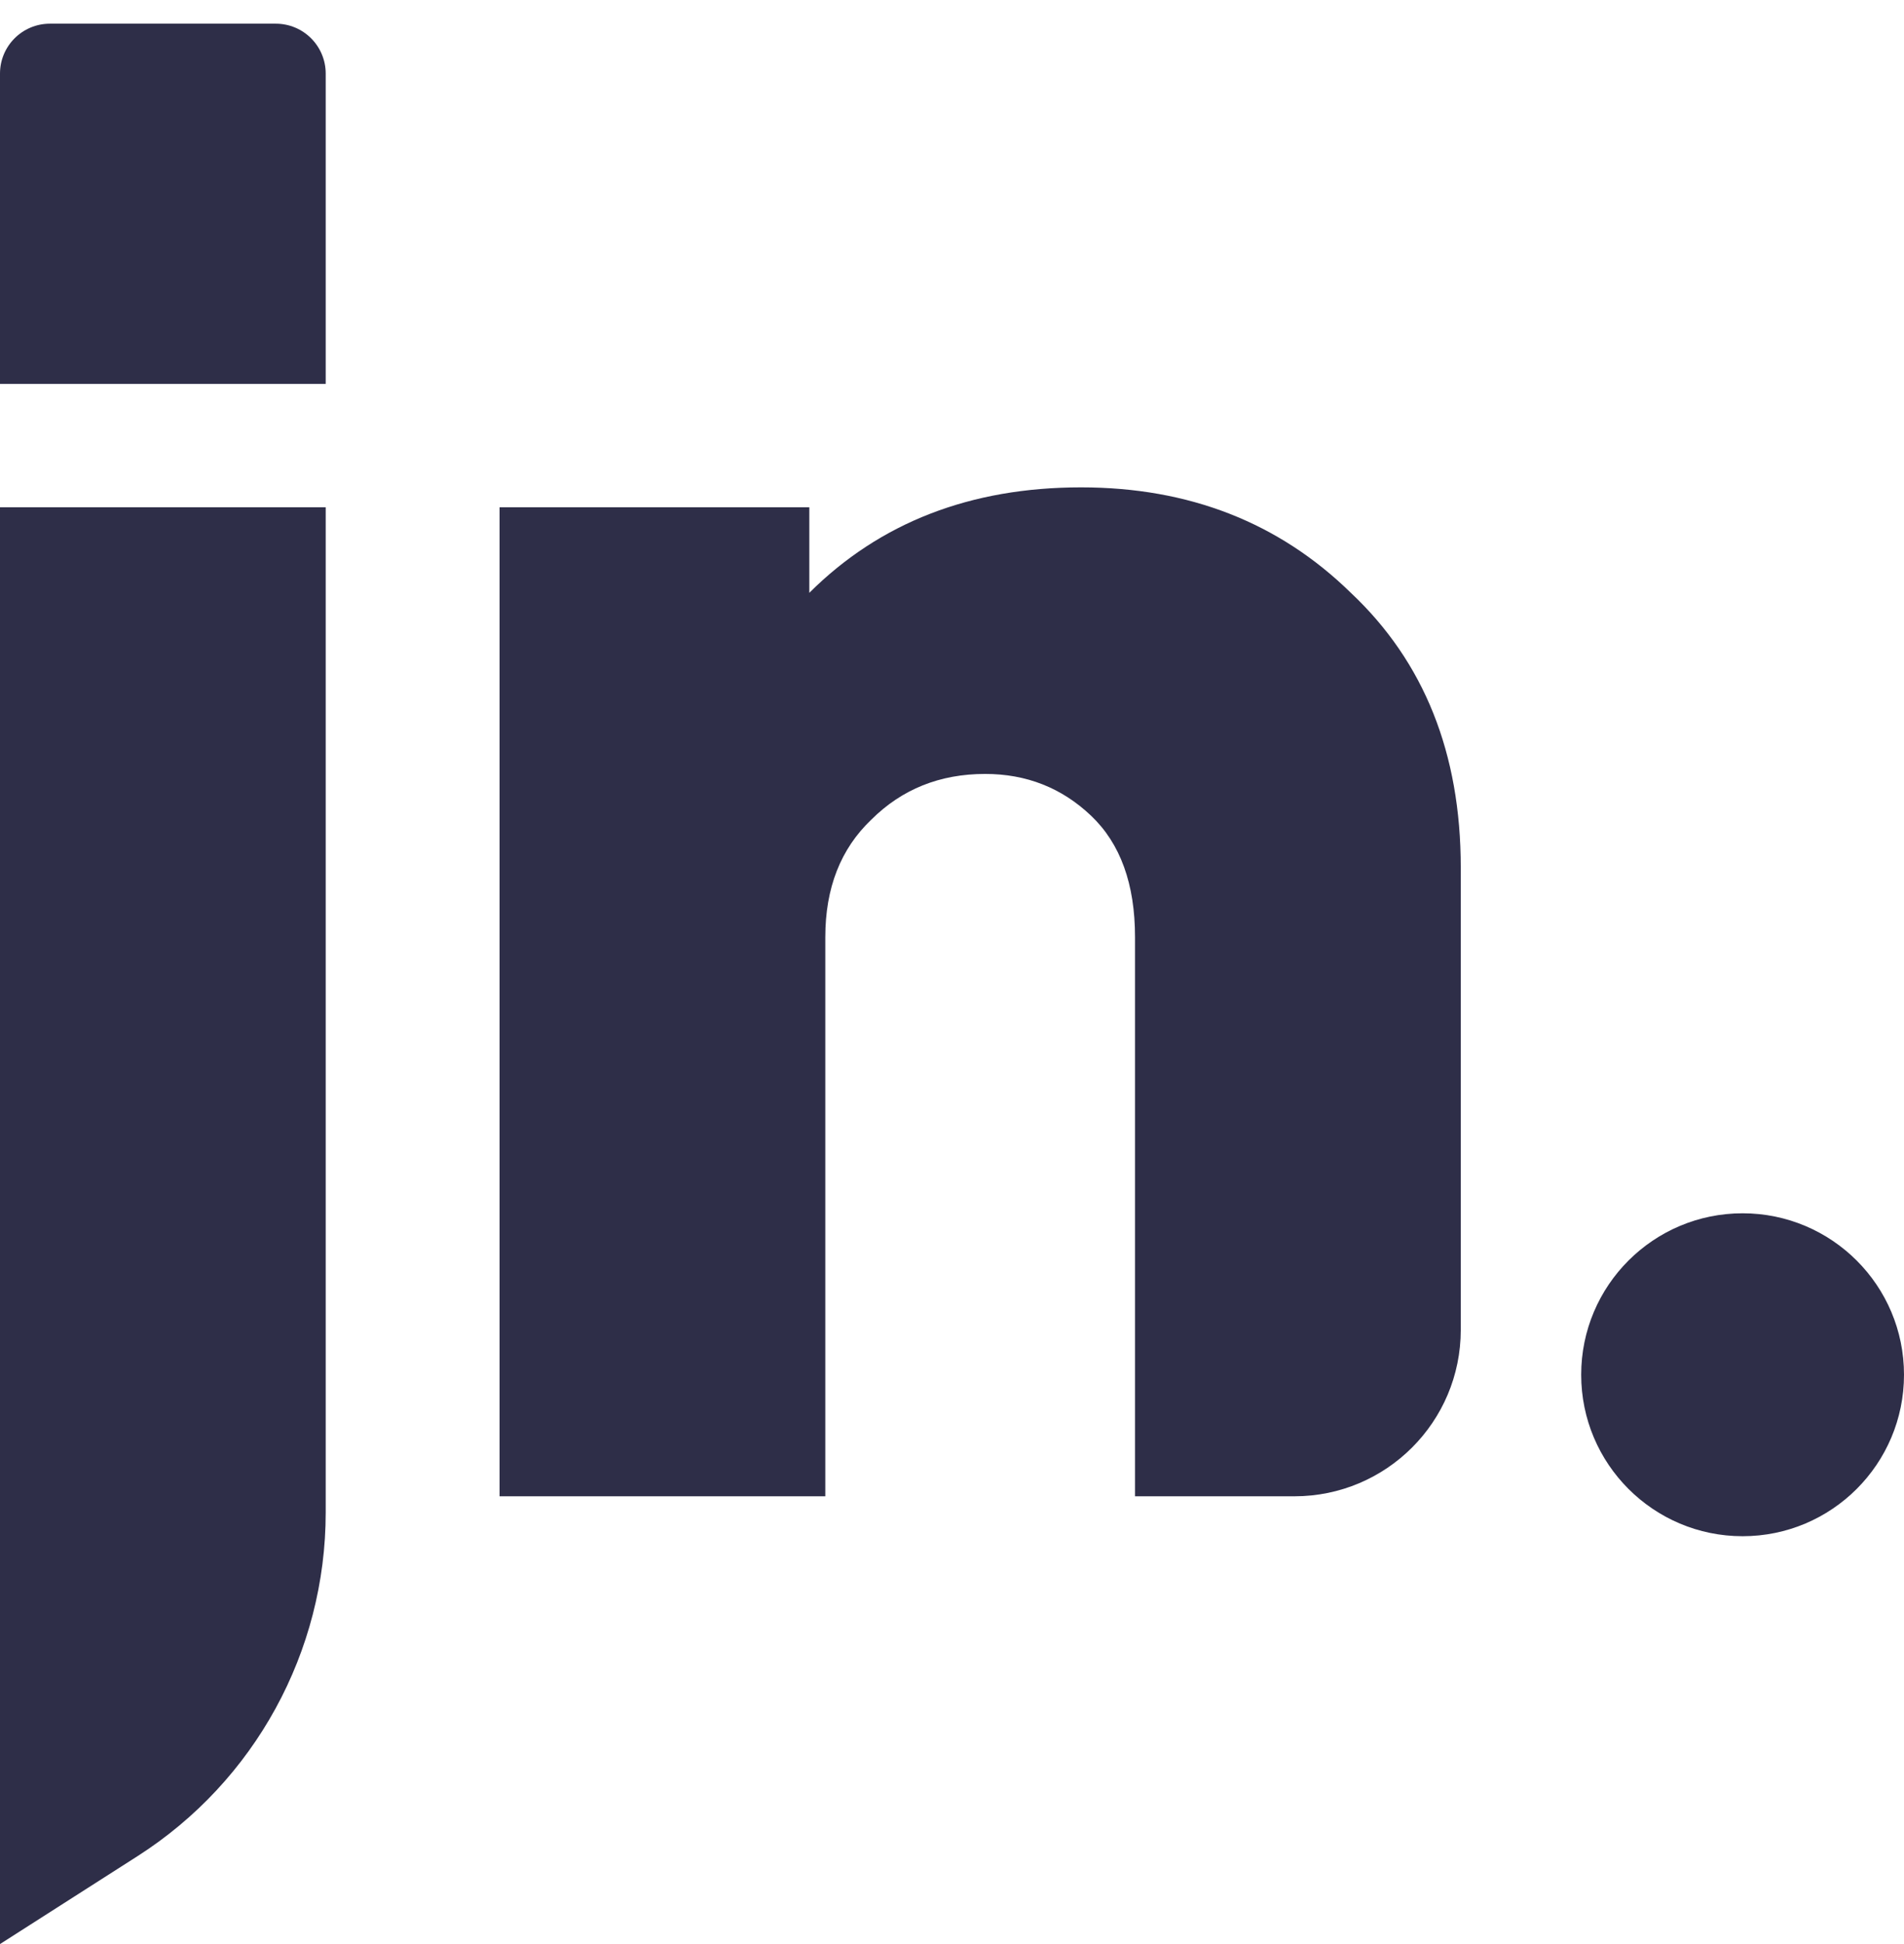 <svg width="48" height="49" viewBox="0 0 48 49" fill="none" xmlns="http://www.w3.org/2000/svg">
<path d="M-0 9.676V1.855C-0 1.16 0.563 0.597 1.258 0.597H6.953C7.648 0.597 8.211 1.16 8.211 1.855V9.676H-0Z" fill="#2E2E48"/>
<path d="M43.931 38.72C41.684 38.72 39.862 36.898 39.862 34.65C39.862 32.403 41.684 30.581 43.931 30.581C46.178 30.581 48 32.403 48 34.65C48 36.898 46.178 38.72 43.931 38.72Z" fill="#2E2E48"/>
<path fill-rule="evenodd" clip-rule="evenodd" d="M12.594 12.786V37.714H20.806V23.62C20.806 22.383 21.192 21.396 21.965 20.66C22.737 19.891 23.694 19.507 24.836 19.507C25.877 19.507 26.767 19.858 27.506 20.56C28.245 21.262 28.614 22.282 28.614 23.62V37.714H32.632C34.948 37.714 36.826 35.837 36.826 33.52V21.864C36.826 18.988 35.903 16.681 34.055 14.942C32.242 13.17 29.975 12.284 27.254 12.284C24.467 12.284 22.183 13.17 20.403 14.942V12.786H12.594ZM-0 12.786V49L3.469 46.783C6.423 44.895 8.211 41.631 8.211 38.124V12.786H-0Z" fill="#2E2E48"/>
</svg>
